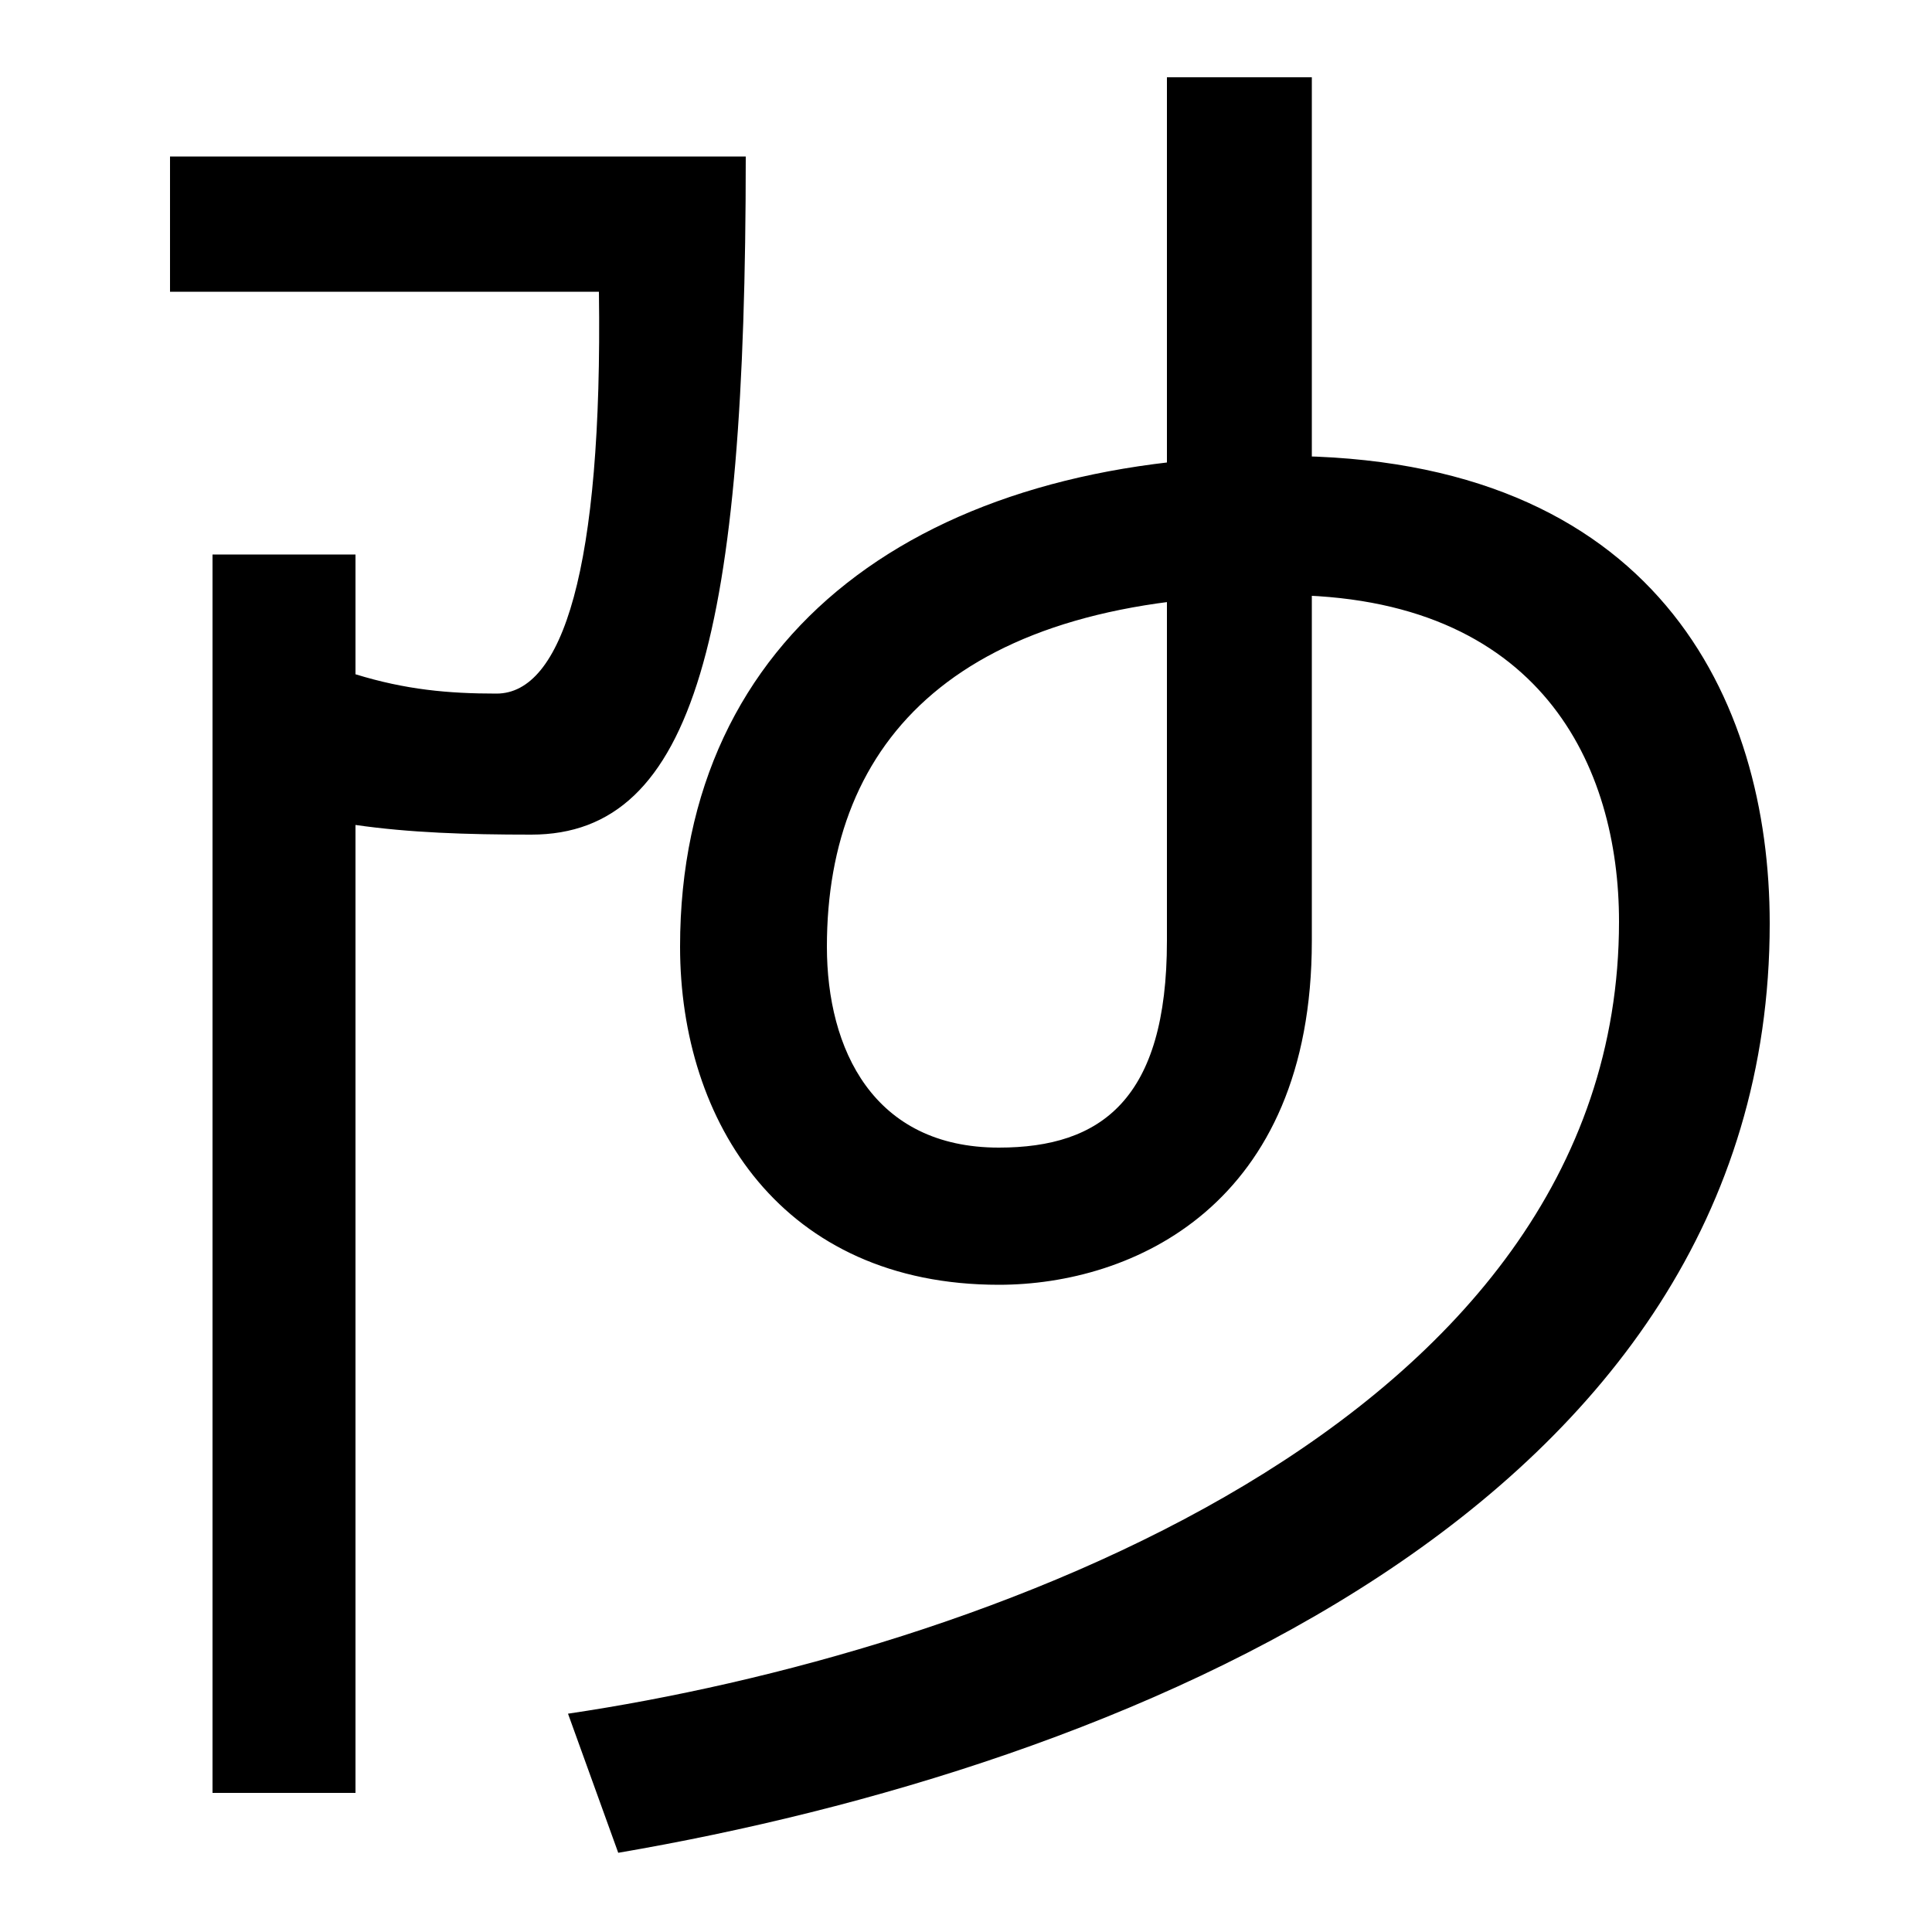 <svg xmlns="http://www.w3.org/2000/svg" width="1000" height="1000"><path d="M110 -48H184V593H110ZM275 448C360 448 386 553 386 799H88V729H310C312 585 291 521 257 521C232 521 210 523 184 531V453C212 449 241 448 275 448ZM294 -7 320 -79C577 -35 916 99 916 402C916 518 857 644 664 644C478 644 352 553 352 390C352 299 405 215 517 215C586 215 679 256 679 393V840H604V393C604 311 570 286 517 286C452 286 428 337 428 390C428 497 496 572 664 572C798 572 838 483 838 403C838 141 503 24 294 -7Z" transform="translate(0, 880) scale(1,-1)" /></svg>